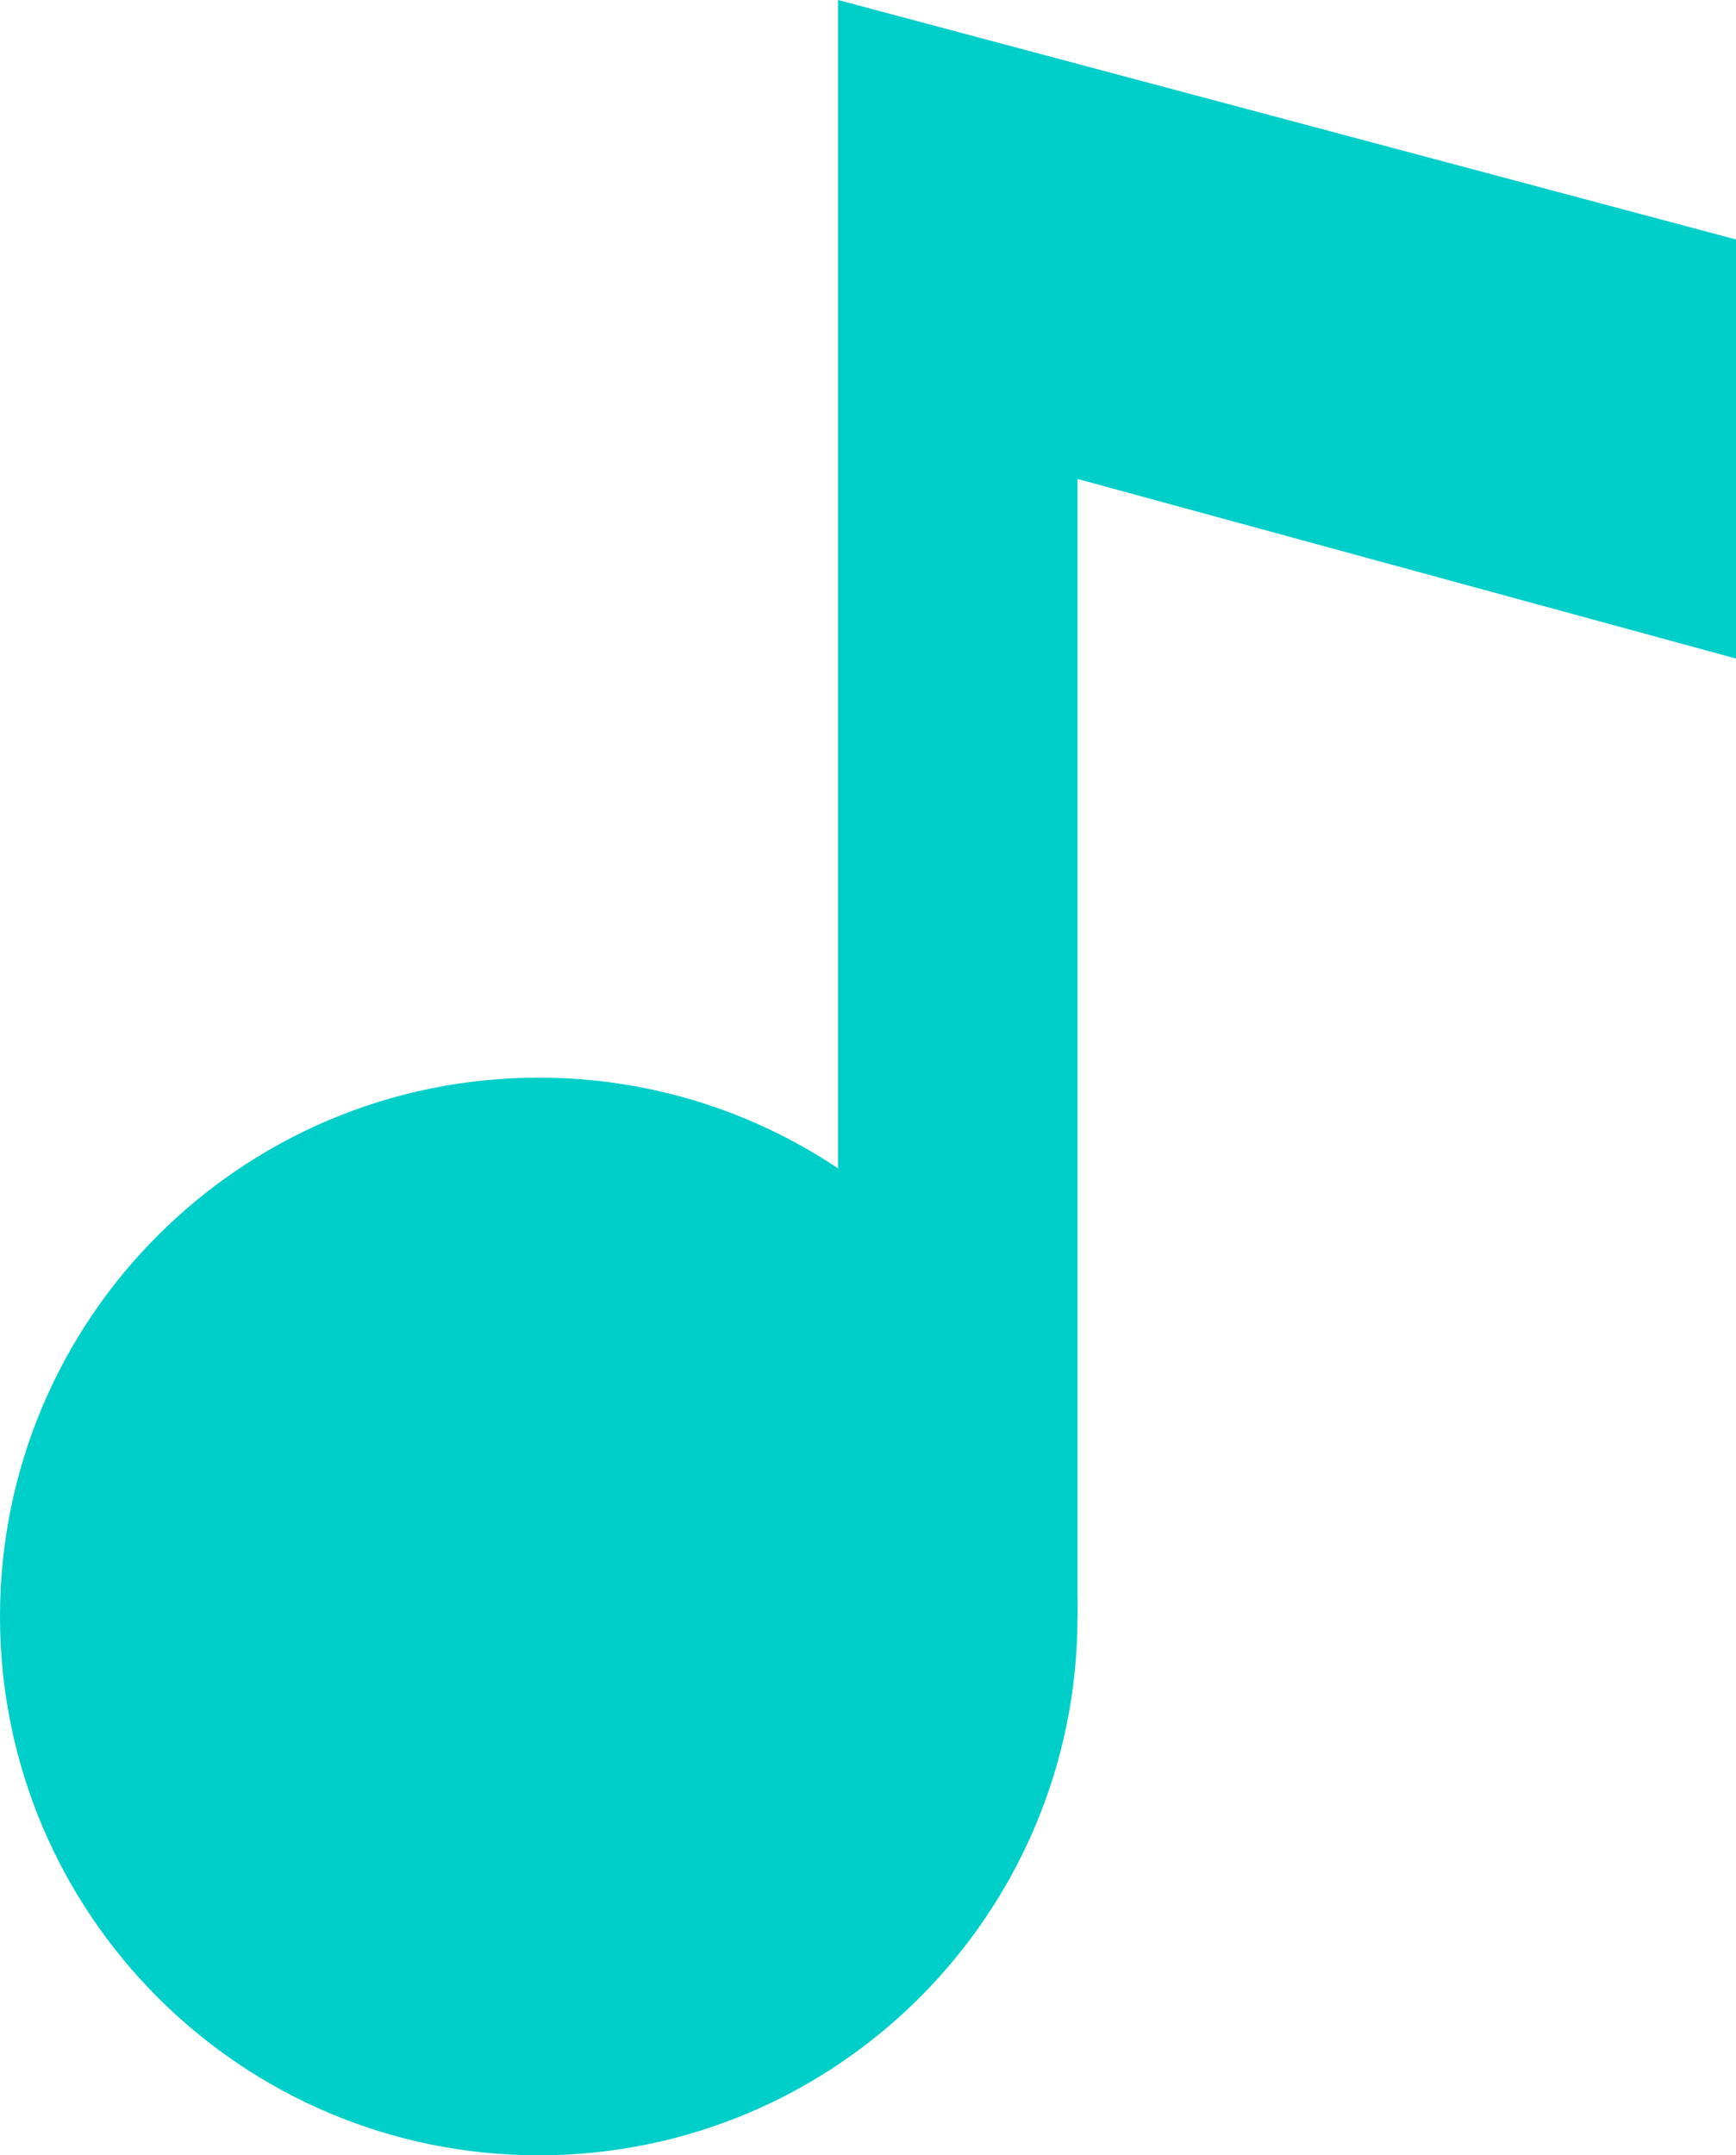 <svg width="29" height="36" viewBox="0 0 29 36" fill="none" xmlns="http://www.w3.org/2000/svg">
<path d="M9 36C13.971 36 18 31.971 18 27C18 22.029 13.971 18 9 18C4.029 18 0 22.029 0 27C0 31.971 4.029 36 9 36Z" fill="#00CEC9"/>
<path d="M14 0V27H18V8L29 11V4L14 0Z" fill="#00CEC9"/>
</svg>
